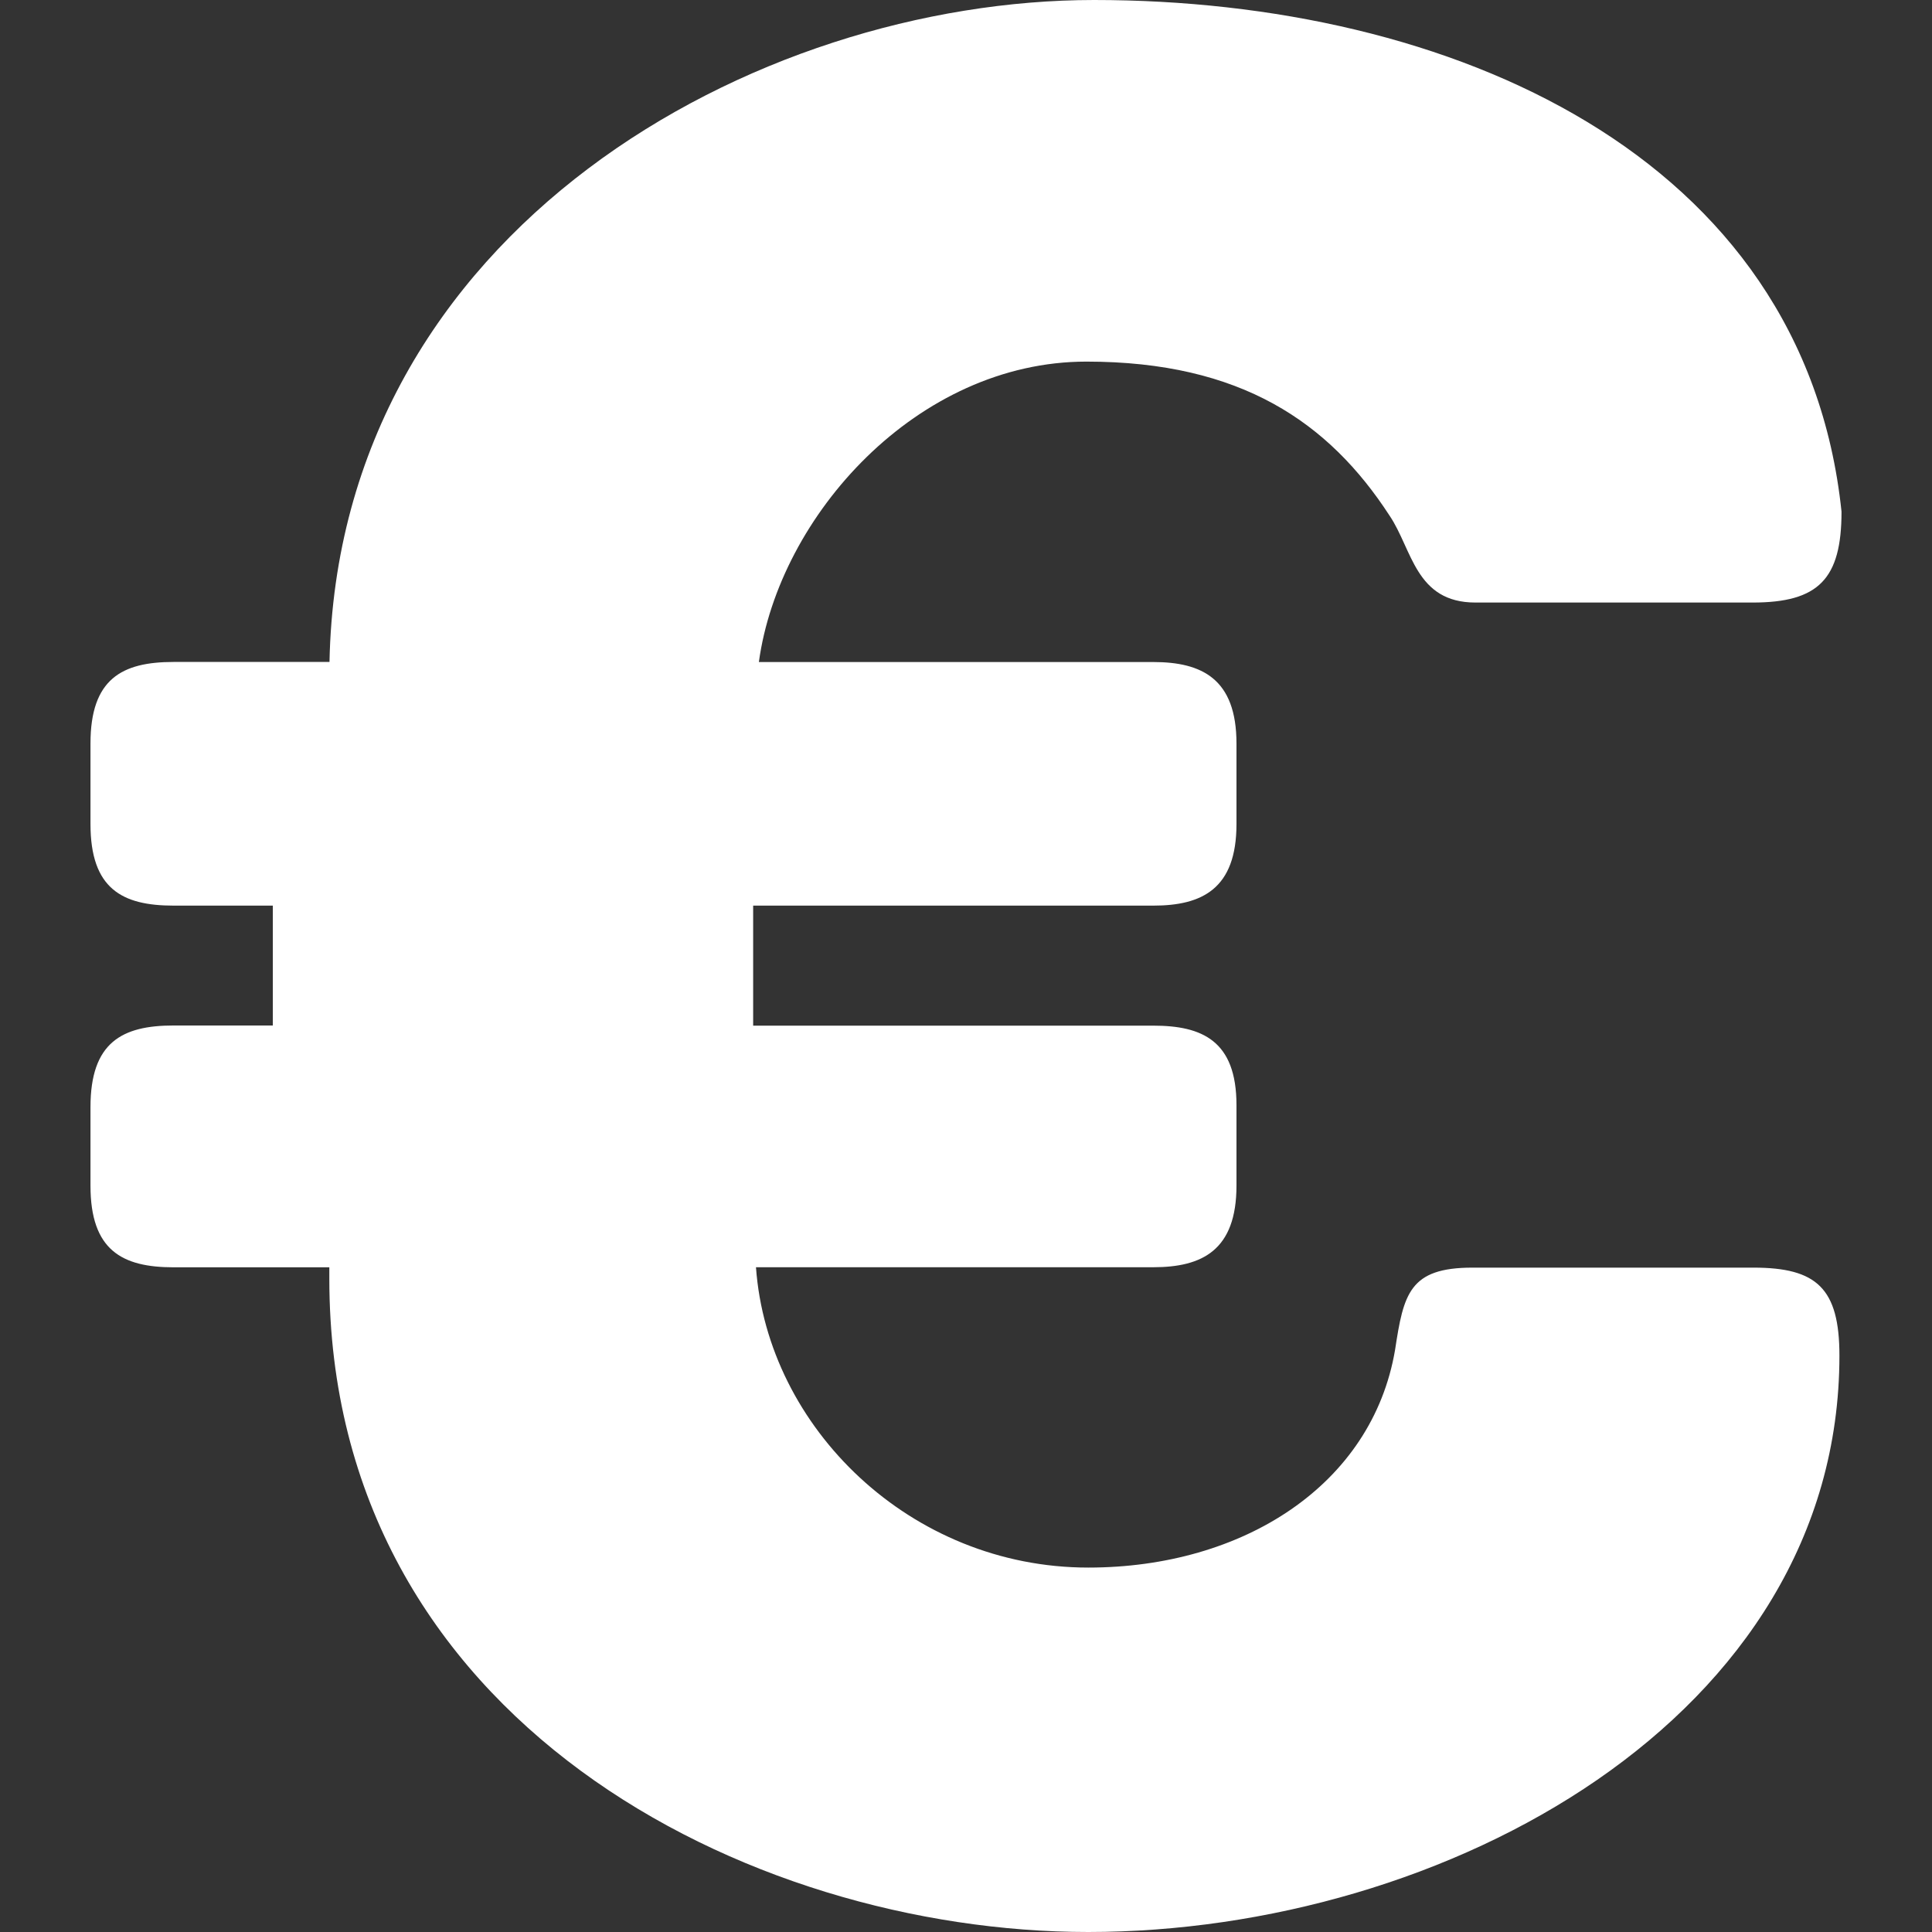 <svg width="24" height="24" viewBox="0 0 24 24" fill="none" xmlns="http://www.w3.org/2000/svg">
<rect x="0" y="0" width="24" height="24" fill="#333333" stroke="none"/>
<path d="M21.782 15.747H18.291C17.507 15.747 17.436 16.073 17.33 16.769C17.045 18.446 15.443 19.473 13.519 19.473C11.311 19.473 9.534 17.735 9.391 15.742H14.327C14.932 15.742 15.36 15.533 15.36 14.728V13.729C15.36 12.927 14.932 12.741 14.327 12.741H9.356V11.25H14.327C14.932 11.25 15.36 11.042 15.36 10.237V9.237C15.36 8.434 14.932 8.224 14.327 8.224H9.427C9.676 6.407 11.394 4.492 13.496 4.492C15.42 4.492 16.51 5.25 17.26 6.403C17.545 6.823 17.581 7.485 18.329 7.485H21.772C22.591 7.485 22.876 7.193 22.876 6.356C22.413 1.92 18.009 0 13.591 0C9.39 0 4.201 2.843 4.093 8.223H2.157C1.516 8.223 1.124 8.432 1.124 9.236V10.236C1.124 11.04 1.516 11.25 2.157 11.25H3.389V12.739H2.157C1.516 12.739 1.124 12.948 1.124 13.753V14.729C1.124 15.531 1.516 15.743 2.157 15.743H4.091V15.884C4.091 21.367 9.281 24 13.519 24C17.937 24 22.85 21.347 22.85 16.839C22.85 16.001 22.565 15.747 21.782 15.747Z" fill="white"/>
</svg>
